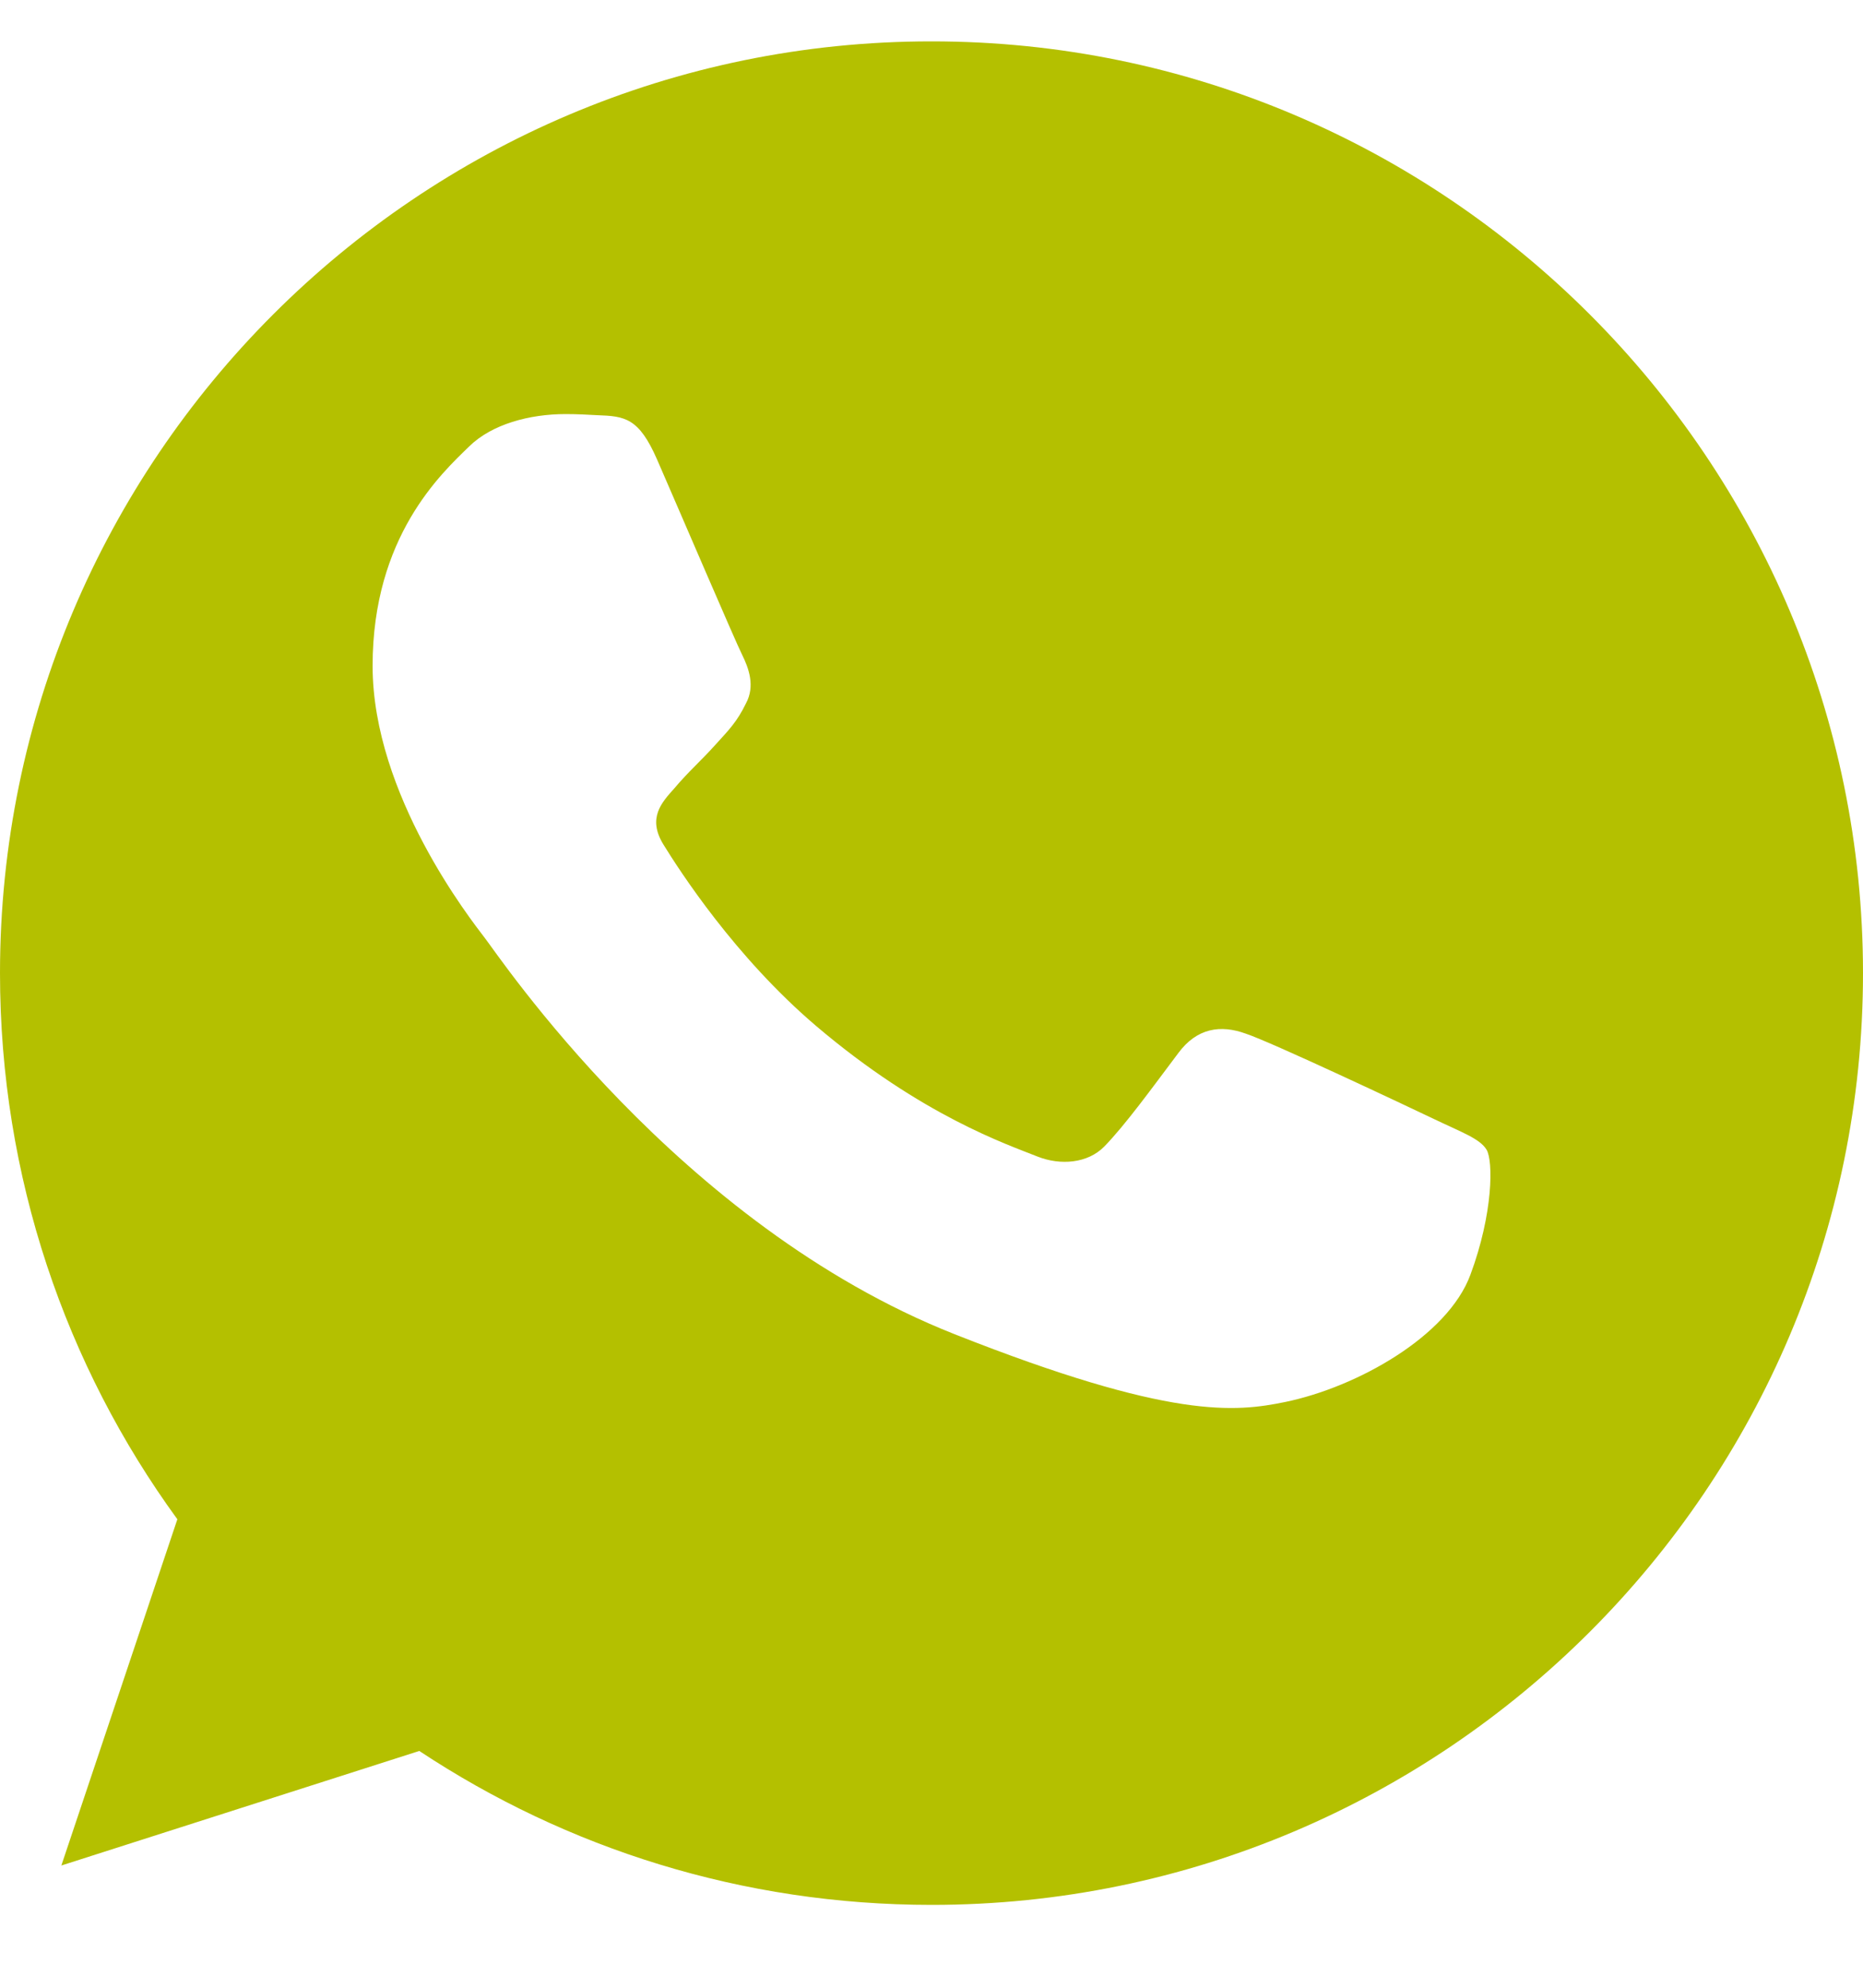 <?xml version="1.0" encoding="UTF-8"?>
<svg width="15px" height="16px" viewBox="0 0 15 16" version="1.1" xmlns="http://www.w3.org/2000/svg" xmlns:xlink="http://www.w3.org/1999/xlink">
    <!-- Generator: Sketch 47.1 (45422) - http://www.bohemiancoding.com/sketch -->
    <title>Whatsapp-color</title>
    <desc>Created with Sketch.</desc>
    <defs></defs>
    <g id="Page-1" stroke="none" stroke-width="1" fill="none" fill-rule="evenodd">
        <g id="compartir" transform="translate(-284, -514)" fill="#B4C000">
            <g id="Group-3" transform="translate(268, 417)">
                <path d="M23.498,97.333 L23.498,97.333 L23.502,97.333 C27.637,97.333 31,100.698 31,104.833 C31,108.969 27.637,112.333 23.502,112.333 C21.977,112.333 20.562,111.879 19.376,111.094 L16.494,112.016 L17.428,109.229 C16.529,107.995 16,106.473 16,104.833 C16,100.697 19.363,97.333 23.498,97.333 Z M21.291,100.7 C21.144,100.363 21.032,100.35 20.809,100.342 C20.733,100.338 20.648,100.333 20.554,100.333 C20.264,100.333 19.96,100.414 19.777,100.594 C19.554,100.811 19,101.319 19,102.36 C19,103.4 19.795,104.407 19.902,104.548 C20.014,104.689 21.452,106.856 23.685,107.739 C25.432,108.43 25.95,108.366 26.348,108.285 C26.928,108.165 27.656,107.756 27.839,107.261 C28.023,106.766 28.023,106.344 27.969,106.254 C27.915,106.165 27.768,106.114 27.545,106.007 C27.321,105.9 26.236,105.388 26.03,105.32 C25.829,105.247 25.637,105.273 25.486,105.478 C25.271,105.764 25.061,106.054 24.891,106.229 C24.757,106.365 24.538,106.382 24.355,106.31 C24.11,106.212 23.422,105.981 22.573,105.26 C21.917,104.702 21.47,104.006 21.341,103.797 C21.211,103.584 21.327,103.46 21.43,103.345 C21.541,103.213 21.649,103.119 21.76,102.995 C21.872,102.872 21.935,102.808 22.006,102.662 C22.082,102.522 22.028,102.377 21.975,102.27 C21.921,102.163 21.475,101.122 21.291,100.7 Z" id="Whatsapp"></path>
            </g>
        </g>
    </g>
</svg>